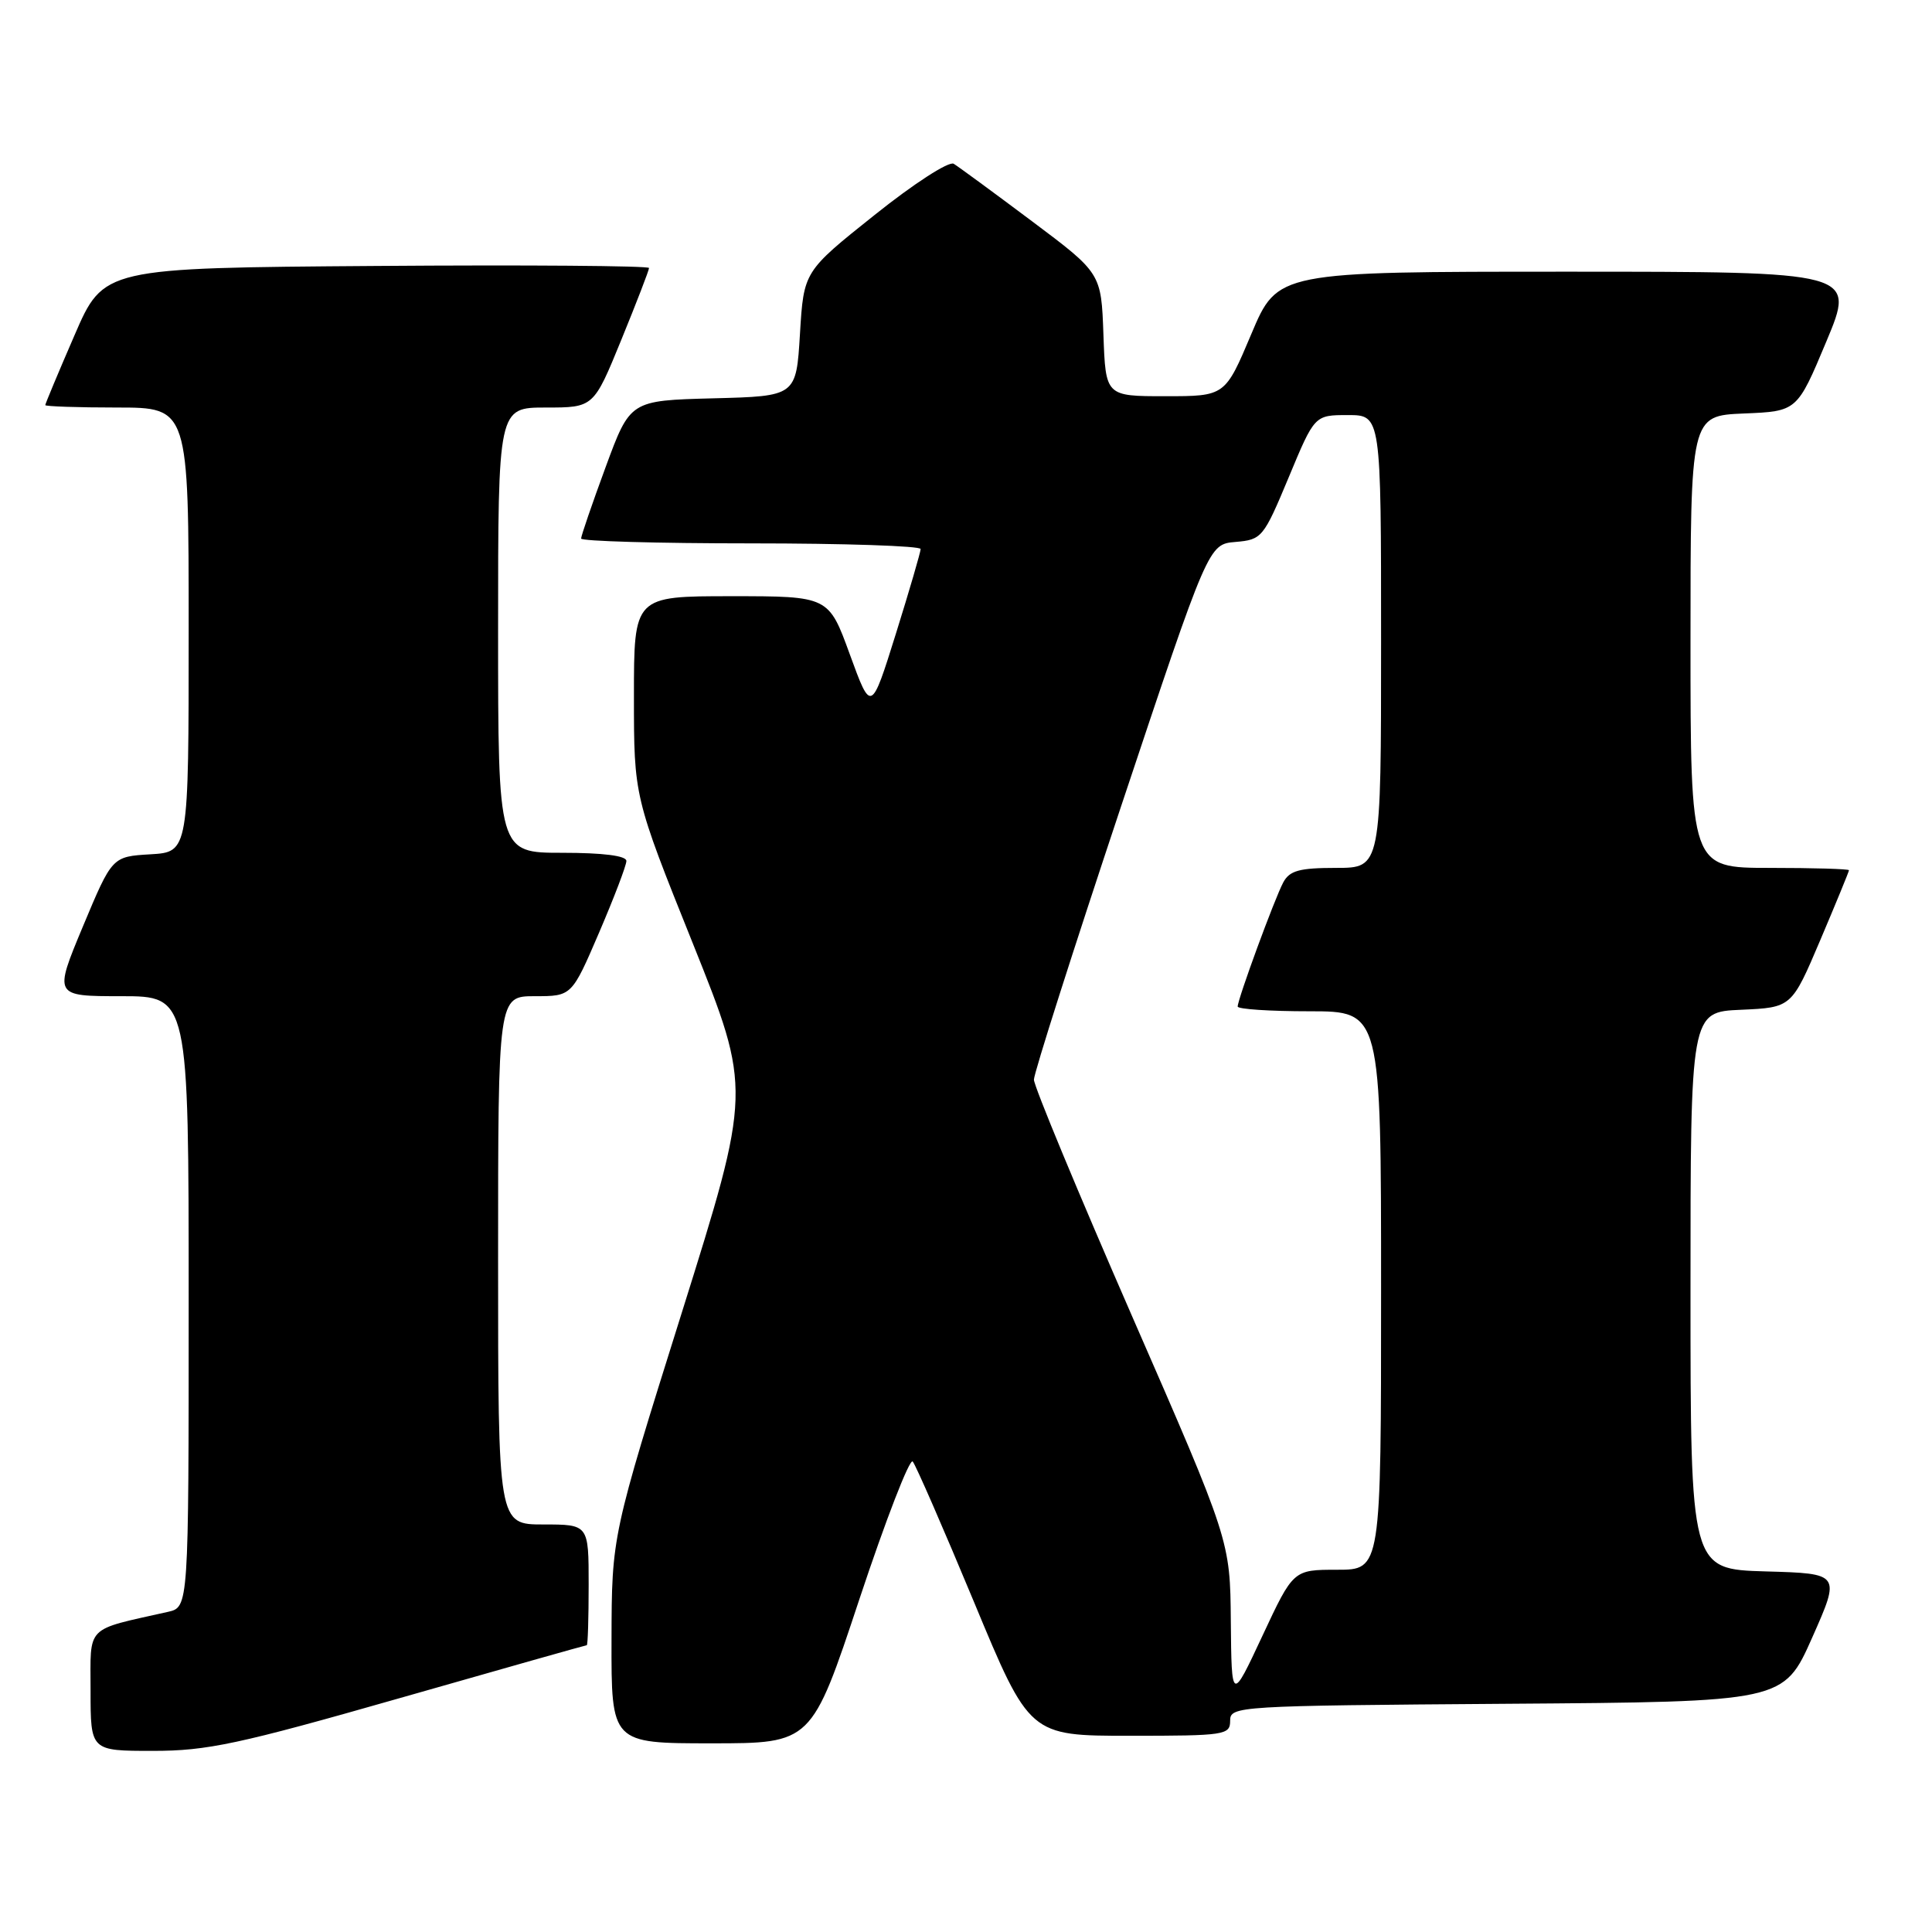 <?xml version="1.0" encoding="UTF-8" standalone="no"?>
<!DOCTYPE svg PUBLIC "-//W3C//DTD SVG 1.1//EN" "http://www.w3.org/Graphics/SVG/1.1/DTD/svg11.dtd" >
<svg xmlns="http://www.w3.org/2000/svg" xmlns:xlink="http://www.w3.org/1999/xlink" version="1.1" viewBox="0 0 256 256">
 <g >
 <path fill="currentColor"
d=" M 53.00 225.00 C 66.47 221.15 77.61 218.00 77.75 218.00 C 77.89 218.00 78.00 214.40 78.00 210.00 C 78.00 202.00 78.00 202.00 72.00 202.00 C 66.00 202.00 66.00 202.00 66.00 167.00 C 66.00 132.00 66.00 132.00 70.88 132.00 C 75.76 132.00 75.76 132.00 79.38 123.58 C 81.37 118.94 83.00 114.67 83.00 114.08 C 83.00 113.39 79.90 113.00 74.50 113.00 C 66.00 113.00 66.00 113.00 66.00 83.50 C 66.00 54.00 66.00 54.00 72.33 54.00 C 78.66 54.00 78.66 54.00 82.33 45.02 C 84.35 40.08 86.00 35.80 86.00 35.51 C 86.00 35.22 69.74 35.09 49.87 35.24 C 13.73 35.50 13.73 35.50 9.87 44.43 C 7.74 49.34 6.00 53.50 6.00 53.68 C 6.00 53.85 10.28 54.00 15.50 54.00 C 25.00 54.00 25.00 54.00 25.00 83.45 C 25.00 112.90 25.00 112.90 19.93 113.20 C 14.86 113.50 14.86 113.50 10.99 122.75 C 7.13 132.00 7.13 132.00 16.06 132.00 C 25.00 132.00 25.00 132.00 25.00 172.48 C 25.00 212.96 25.00 212.96 22.25 213.58 C 11.18 216.07 12.00 215.24 12.00 224.04 C 12.00 232.00 12.00 232.00 20.25 232.00 C 27.47 232.00 31.58 231.12 53.00 225.00 Z  M 113.87 211.91 C 117.36 201.40 120.54 193.19 120.94 193.66 C 121.34 194.12 124.99 202.49 129.05 212.25 C 136.42 230.00 136.42 230.00 149.71 230.00 C 162.31 230.00 163.00 229.90 163.00 228.01 C 163.00 226.07 163.83 226.02 199.67 225.76 C 236.34 225.50 236.34 225.50 240.12 217.00 C 243.89 208.50 243.89 208.50 233.95 208.22 C 224.00 207.93 224.00 207.93 224.00 171.01 C 224.00 134.09 224.00 134.09 230.70 133.80 C 237.40 133.50 237.40 133.50 241.20 124.56 C 243.29 119.64 245.00 115.47 245.00 115.31 C 245.00 115.14 240.28 115.00 234.50 115.00 C 224.00 115.00 224.00 115.00 224.00 85.04 C 224.00 55.09 224.00 55.09 231.07 54.79 C 238.13 54.50 238.13 54.50 242.00 45.25 C 245.87 36.00 245.87 36.00 207.58 36.00 C 169.29 36.00 169.29 36.00 165.81 44.25 C 162.33 52.50 162.33 52.50 154.41 52.50 C 146.50 52.50 146.50 52.50 146.21 44.34 C 145.92 36.19 145.92 36.19 136.71 29.29 C 131.64 25.49 126.99 22.08 126.37 21.70 C 125.73 21.33 121.08 24.33 115.87 28.50 C 106.50 35.97 106.50 35.97 106.00 44.23 C 105.50 52.50 105.50 52.50 94.50 52.78 C 83.50 53.07 83.50 53.07 80.25 61.89 C 78.46 66.75 77.00 71.01 77.00 71.36 C 77.00 71.71 87.12 72.00 99.50 72.00 C 111.88 72.00 122.00 72.34 121.99 72.75 C 121.98 73.16 120.51 78.21 118.71 83.97 C 115.43 94.45 115.43 94.45 112.61 86.72 C 109.80 79.00 109.80 79.00 96.90 79.00 C 84.00 79.00 84.00 79.00 84.00 92.28 C 84.00 105.57 84.00 105.57 91.80 125.00 C 99.59 144.44 99.59 144.44 90.33 173.97 C 81.06 203.50 81.06 203.50 81.03 217.25 C 81.00 231.00 81.00 231.00 94.27 231.00 C 107.54 231.00 107.54 231.00 113.87 211.91 Z  M 163.09 214.83 C 163.00 204.15 163.00 204.15 150.00 174.39 C 142.85 158.01 137.00 143.92 137.00 143.06 C 137.00 142.20 142.20 125.89 148.56 106.81 C 160.13 72.11 160.13 72.11 163.72 71.81 C 167.21 71.51 167.42 71.25 170.76 63.25 C 174.19 55.00 174.19 55.00 178.60 55.00 C 183.00 55.00 183.00 55.00 183.00 85.00 C 183.00 115.00 183.00 115.00 177.04 115.00 C 172.17 115.00 170.88 115.36 170.04 116.92 C 168.89 119.07 164.00 132.39 164.00 133.37 C 164.00 133.72 168.28 134.00 173.50 134.00 C 183.00 134.00 183.00 134.00 183.00 171.00 C 183.00 208.00 183.00 208.00 177.18 208.00 C 171.37 208.00 171.37 208.00 167.28 216.75 C 163.19 225.50 163.19 225.50 163.09 214.83 Z "/>
</g>
</svg>